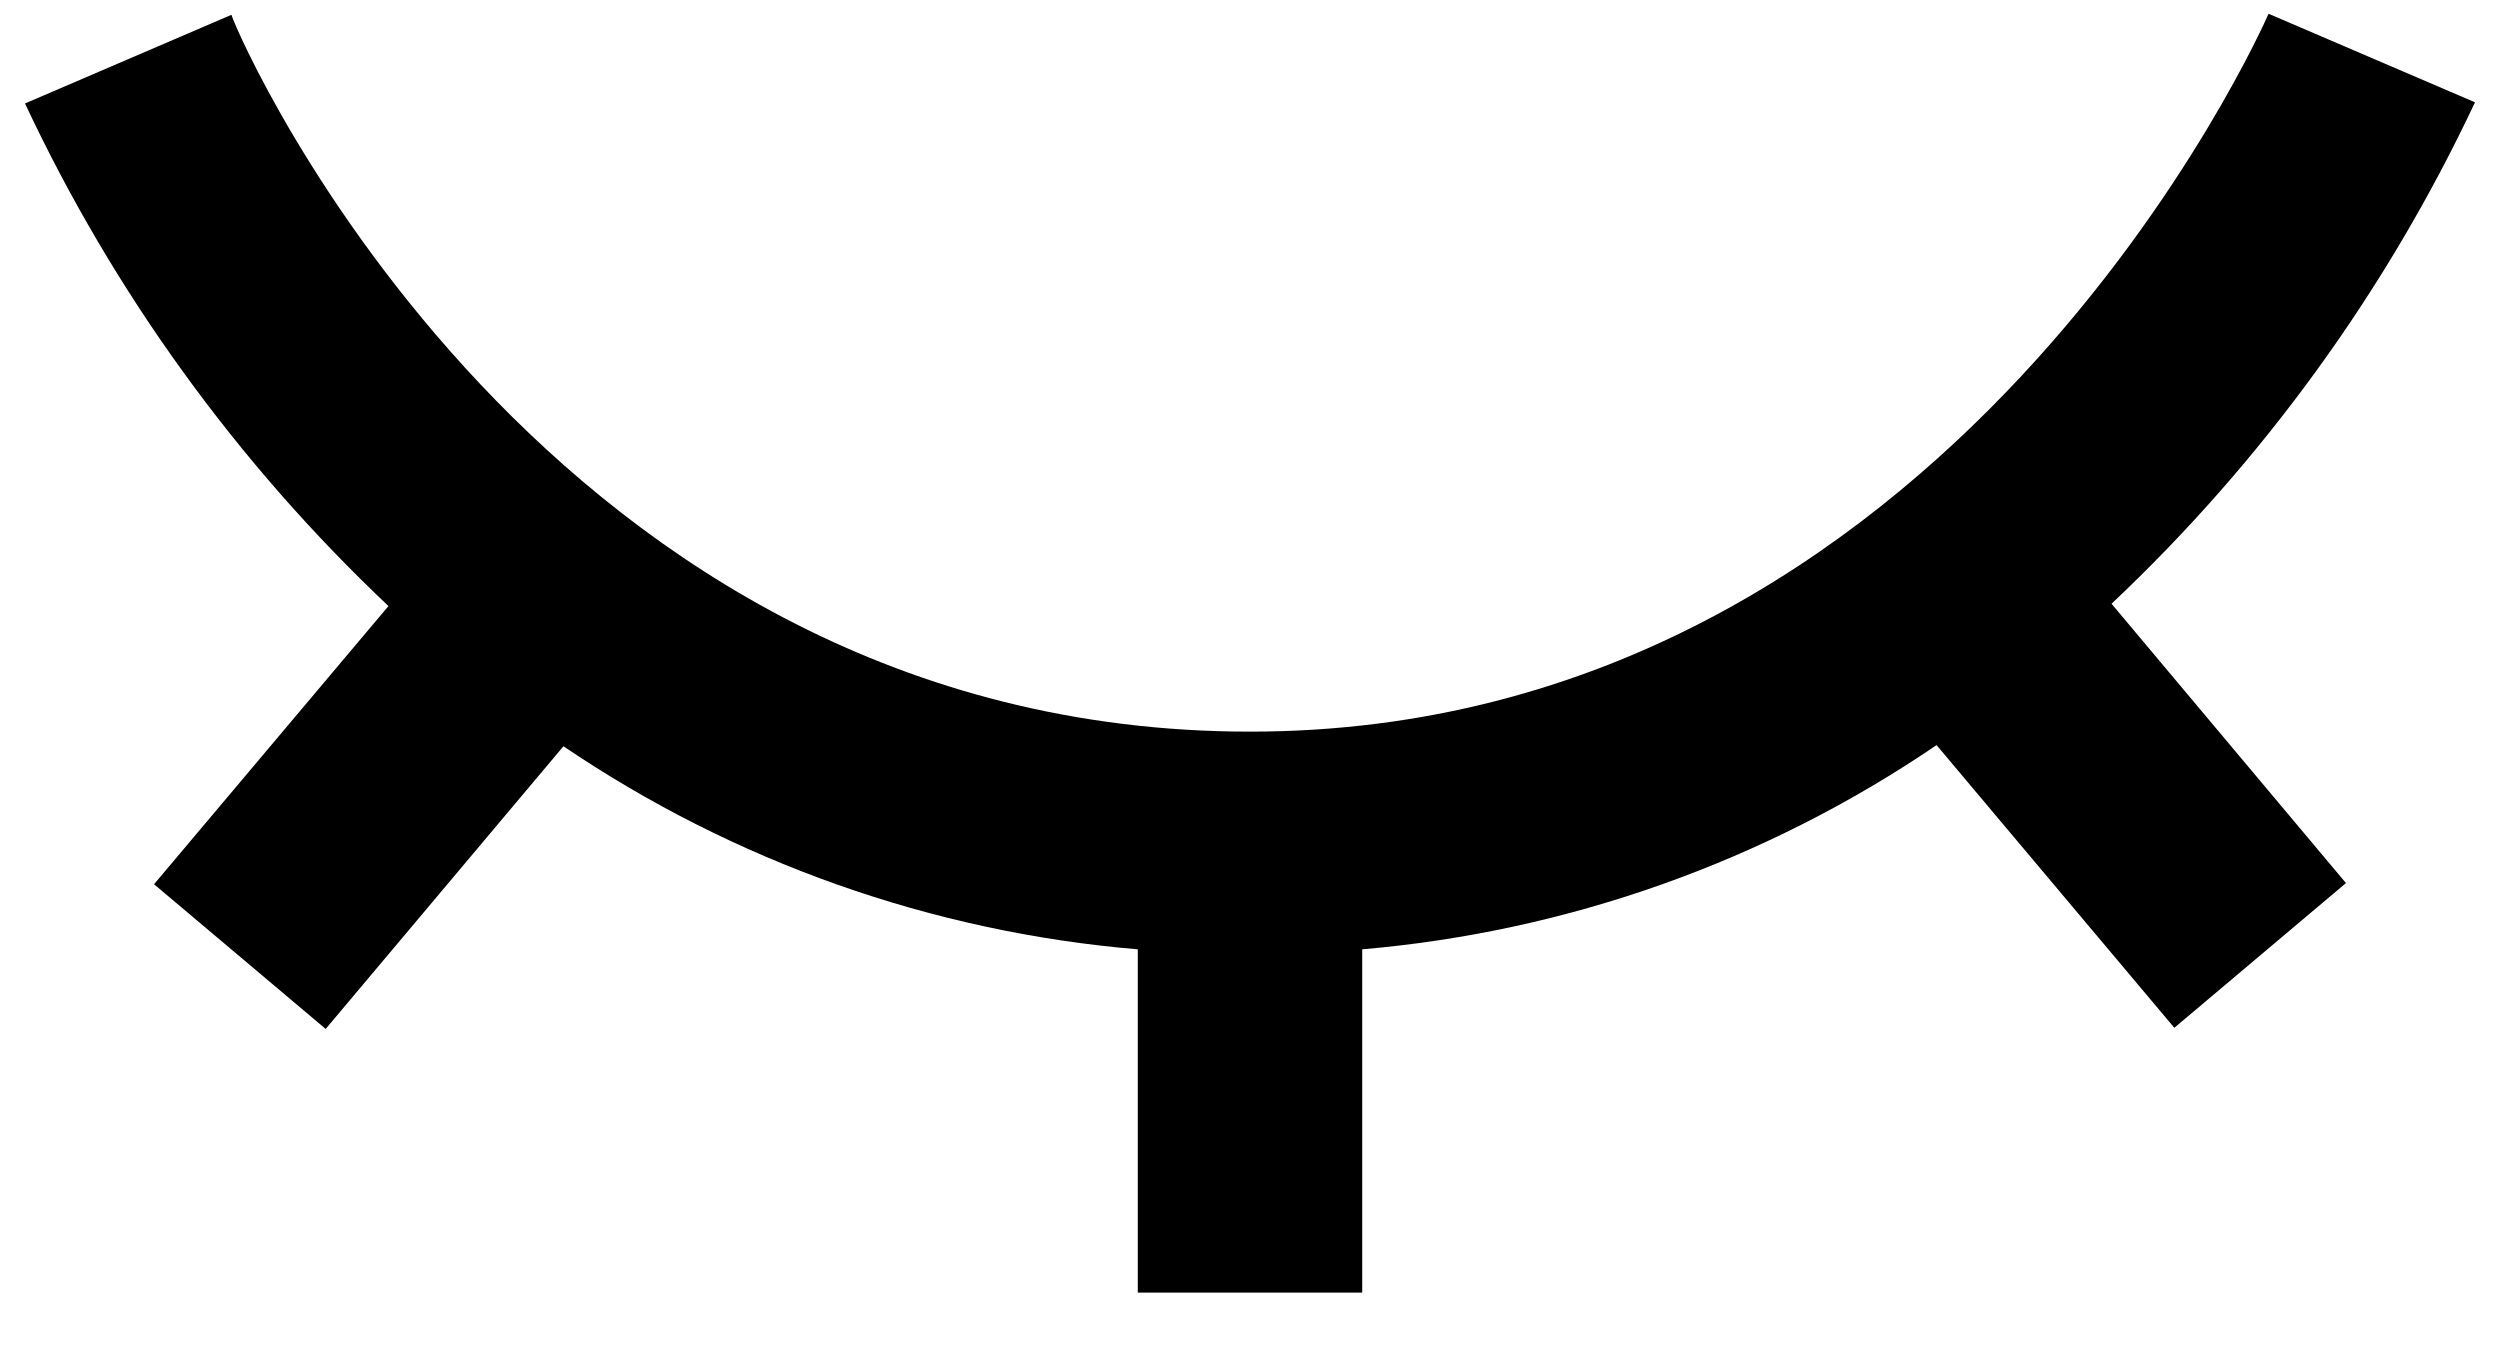 <svg width="26" height="14" viewBox="0 0 26 14" fill="none" xmlns="http://www.w3.org/2000/svg">
<path fill-rule="evenodd" clip-rule="evenodd" d="M25.74 1.064L23.593 0.143C23.558 0.224 20.315 7.609 13 7.609C5.685 7.609 2.5 0.458 2.407 0.154L0.26 1.076C1.181 3.04 2.463 4.813 4.04 6.303L1.602 9.196L3.387 10.701L5.86 7.761C7.637 8.965 9.694 9.693 11.833 9.873V13.443H14.167V9.873C16.307 9.689 18.364 8.958 20.14 7.749L22.613 10.689L24.398 9.184L21.96 6.279C23.536 4.793 24.818 3.024 25.74 1.064Z" fill="black"/>
</svg>
